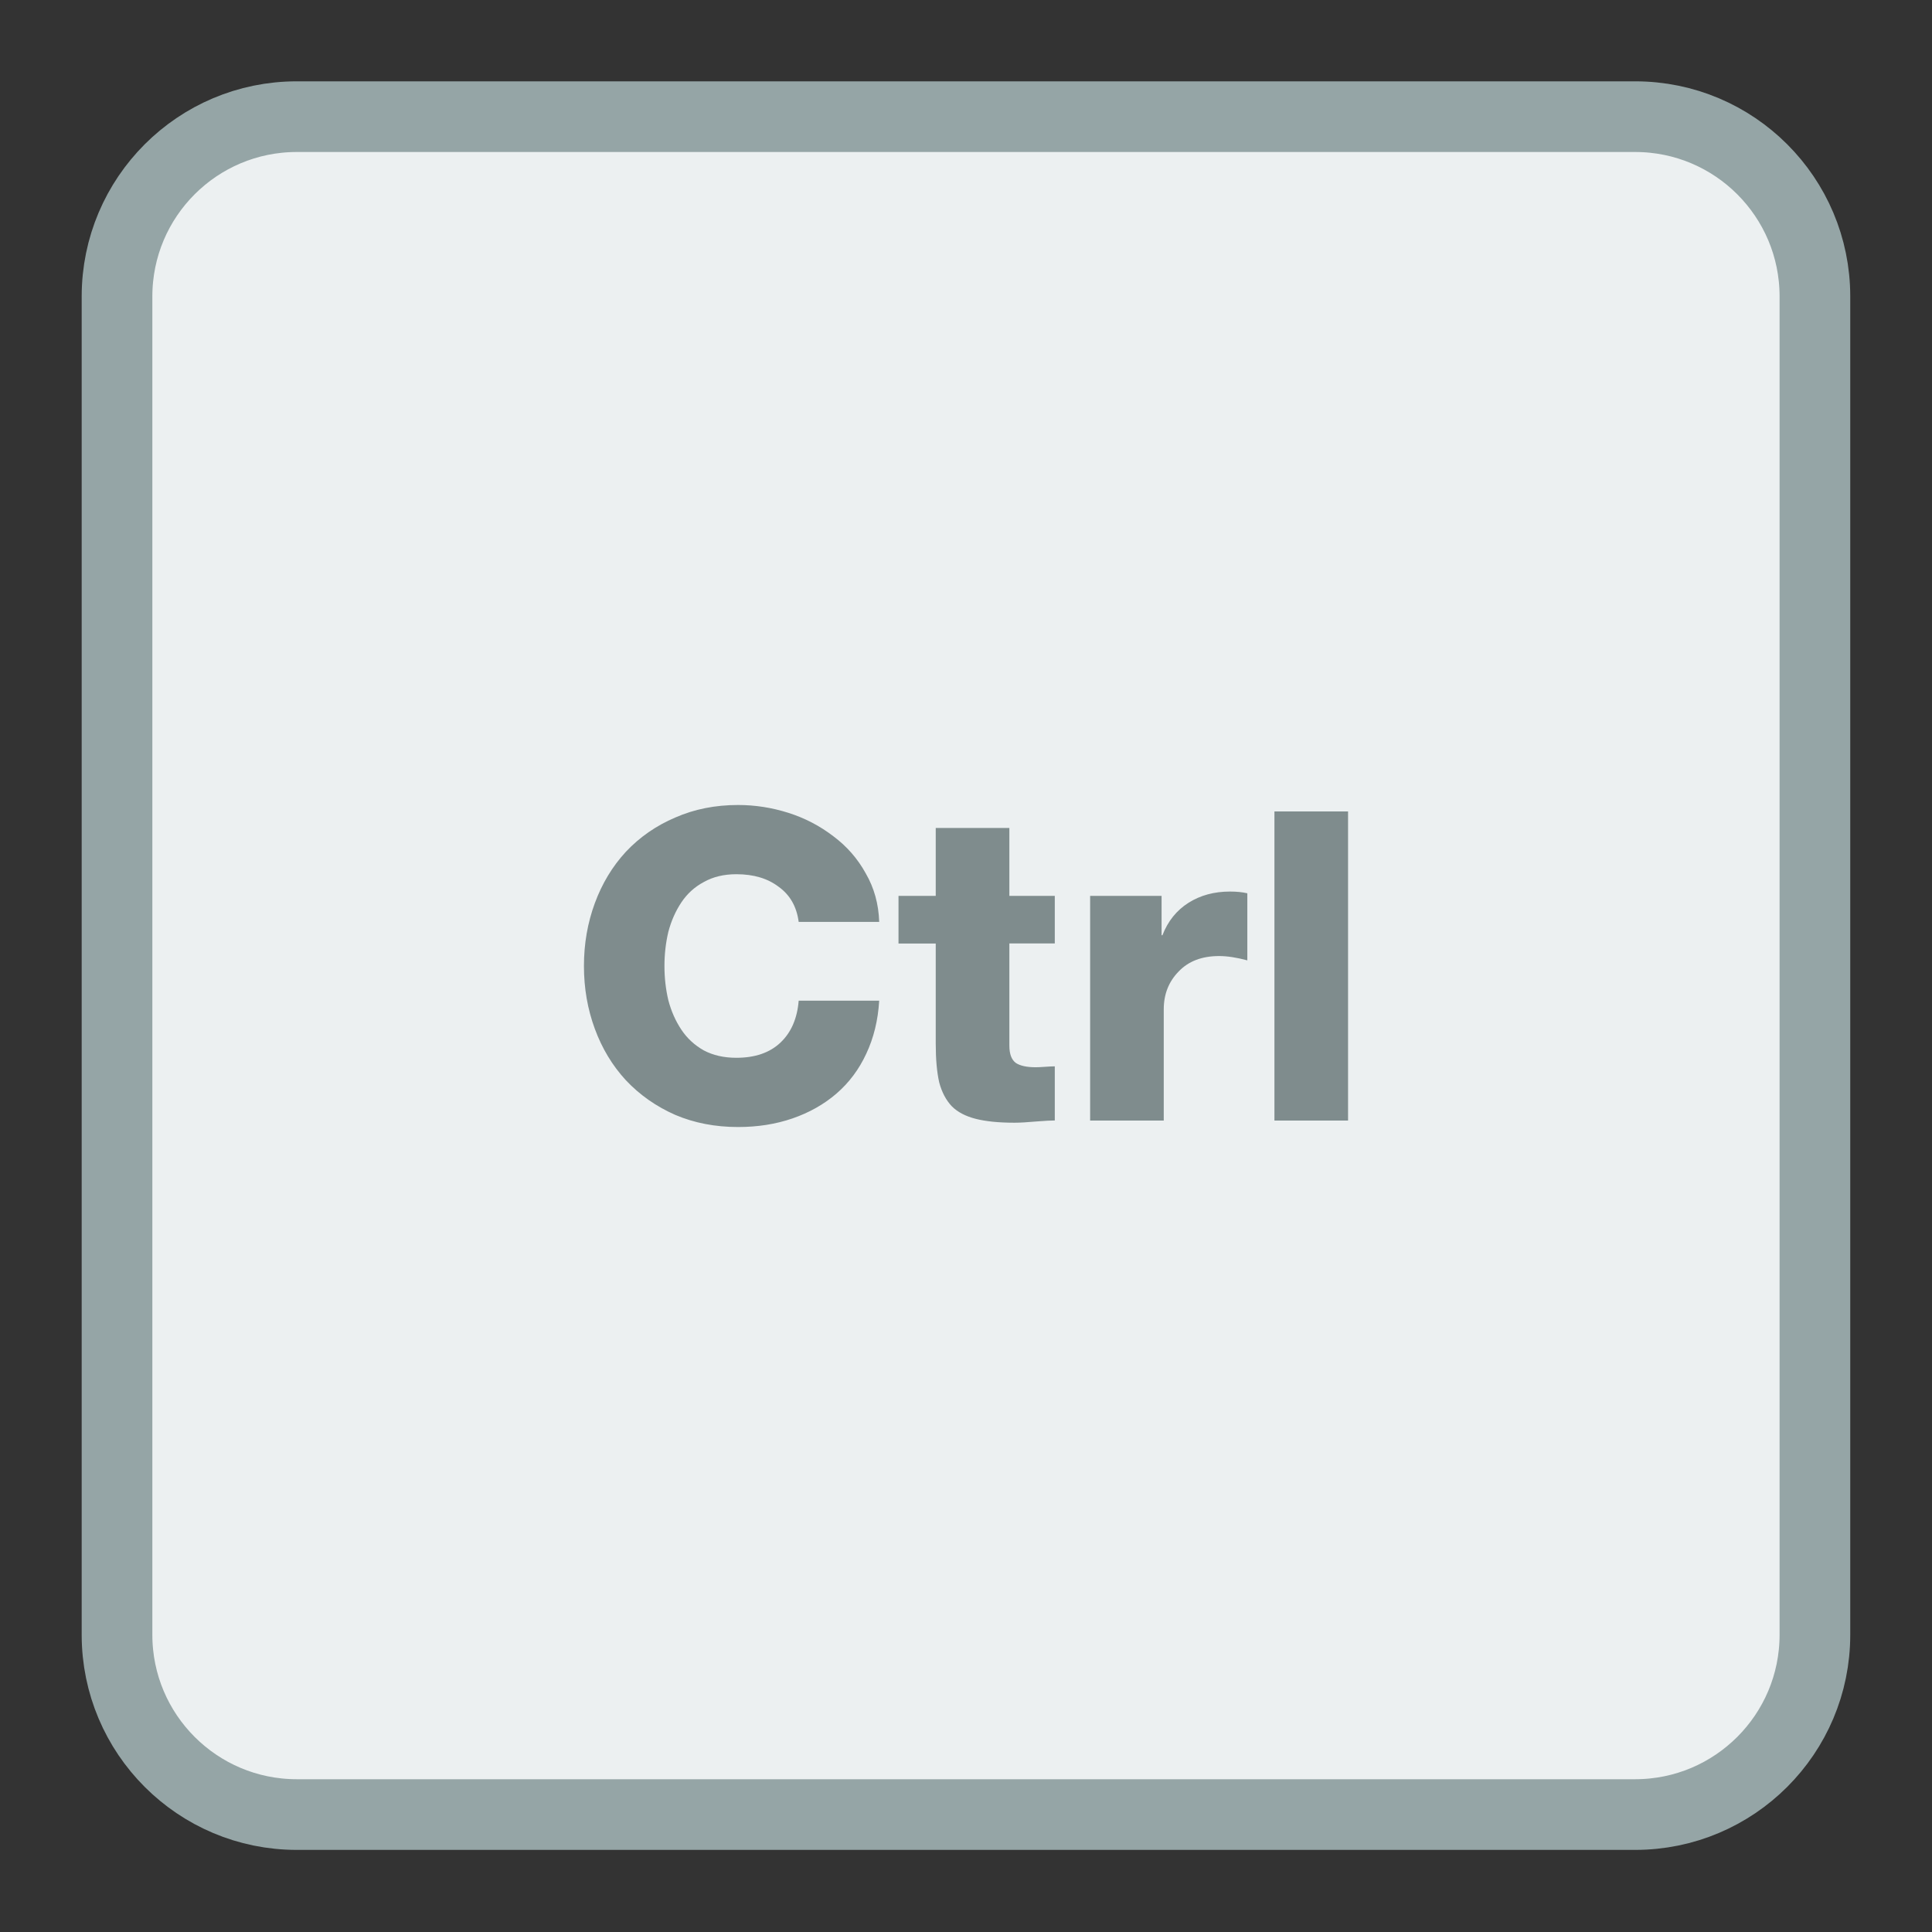
<svg xmlns="http://www.w3.org/2000/svg" xmlns:xlink="http://www.w3.org/1999/xlink" width="512px" height="512px" viewBox="0 0 512 512" version="1.1">
<rect x="0" y="0" width="512" height="512" fill="#333333" stroke="none"/>
<g id="surface1">
<path style="fill-rule:nonzero;fill:rgb(92.549%,94.118%,94.51%);fill-opacity:1;stroke-width:5.286;stroke-linecap:butt;stroke-linejoin:miter;stroke:rgb(58.431%,64.706%,65.098%);stroke-opacity:1;stroke-miterlimit:4;" d="M -15.924 275.643 L 84.183 275.643 C 91.609 275.643 97.63 281.663 97.63 289.089 L 97.63 389.196 C 97.63 396.622 91.609 402.643 84.183 402.643 L -15.924 402.643 C -23.35 402.643 -29.37 396.622 -29.37 389.196 L -29.37 289.089 C -29.37 281.663 -23.35 275.643 -15.924 275.643 Z M -15.924 275.643 " transform="matrix(3.543,0,0,3.543,135.068,-945.687)"/>
<path style=" stroke:none;fill-rule:nonzero;fill:rgb(49.804%,54.902%,55.294%);fill-opacity:1;" d="M 195.598 213.332 C 189.555 213.332 184.012 214.43 178.965 216.648 C 173.918 218.789 169.539 221.824 165.867 225.723 C 162.273 229.625 159.539 234.168 157.629 239.367 C 155.715 244.57 154.75 250.113 154.75 256 C 154.75 261.891 155.715 267.434 157.629 272.633 C 159.539 277.836 162.273 282.379 165.867 286.281 C 169.539 290.18 173.918 293.246 178.965 295.465 C 184.012 297.605 189.555 298.672 195.598 298.672 C 200.797 298.672 205.598 297.918 210.035 296.387 C 214.469 294.855 218.348 292.668 221.637 289.84 C 225 286.934 227.633 283.422 229.547 279.293 C 231.535 275.086 232.688 270.387 232.996 265.188 L 211.66 265.188 C 211.277 269.926 209.656 273.629 206.824 276.305 C 203.996 278.98 200.105 280.324 195.137 280.324 C 191.848 280.324 188.969 279.668 186.523 278.371 C 184.074 276.992 182.098 275.172 180.566 272.875 C 179.039 270.582 177.883 267.984 177.117 265.074 C 176.43 262.172 176.086 259.137 176.086 256 C 176.086 252.867 176.43 249.855 177.117 246.949 C 177.883 244.043 179.039 241.441 180.566 239.148 C 182.098 236.855 184.074 235.043 186.523 233.742 C 188.969 232.367 191.848 231.676 195.137 231.676 C 199.727 231.676 203.457 232.797 206.363 235.016 C 209.348 237.16 211.125 240.258 211.66 244.312 L 232.996 244.312 L 232.996 244.289 C 232.84 239.551 231.652 235.281 229.434 231.457 C 227.293 227.559 224.418 224.27 220.82 221.594 C 217.227 218.84 213.25 216.773 208.891 215.398 C 204.531 214.02 200.109 213.332 195.598 213.332 Z M 337.738 215.043 L 337.738 296.957 L 357.25 296.957 L 357.25 215.043 Z M 247.98 219.418 L 247.98 237.414 L 238.113 237.414 L 238.113 250.047 L 247.98 250.047 L 247.98 276.547 C 247.98 280.754 248.293 284.176 248.902 286.852 C 249.59 289.449 250.715 291.57 252.242 293.18 C 253.773 294.711 255.871 295.809 258.551 296.496 C 261.227 297.184 264.672 297.531 268.875 297.531 C 270.254 297.531 272.266 297.418 274.941 297.18 C 277.004 297.02 278.539 296.938 279.531 296.938 L 279.531 282.59 C 278.922 282.59 278.043 282.641 276.895 282.719 C 275.824 282.801 275.016 282.832 274.48 282.832 C 272.109 282.832 270.352 282.453 269.207 281.688 C 268.059 280.844 267.492 279.312 267.492 277.094 L 267.492 250.023 L 279.531 250.023 L 279.531 237.414 L 267.492 237.414 L 267.492 219.418 Z M 325.961 236.27 C 321.754 236.27 318.09 237.27 314.953 239.258 C 311.816 241.246 309.508 244.102 308.055 247.848 L 307.832 247.848 L 307.832 237.414 L 288.895 237.414 L 288.895 296.957 L 308.406 296.957 L 308.406 267.473 C 308.406 263.492 309.715 260.172 312.316 257.496 C 314.918 254.742 318.496 253.363 323.082 253.363 C 325.223 253.363 327.723 253.742 330.555 254.508 L 330.555 236.73 C 329.254 236.426 327.719 236.27 325.961 236.27 Z M 325.961 236.27 "/>
</g>
</svg>
